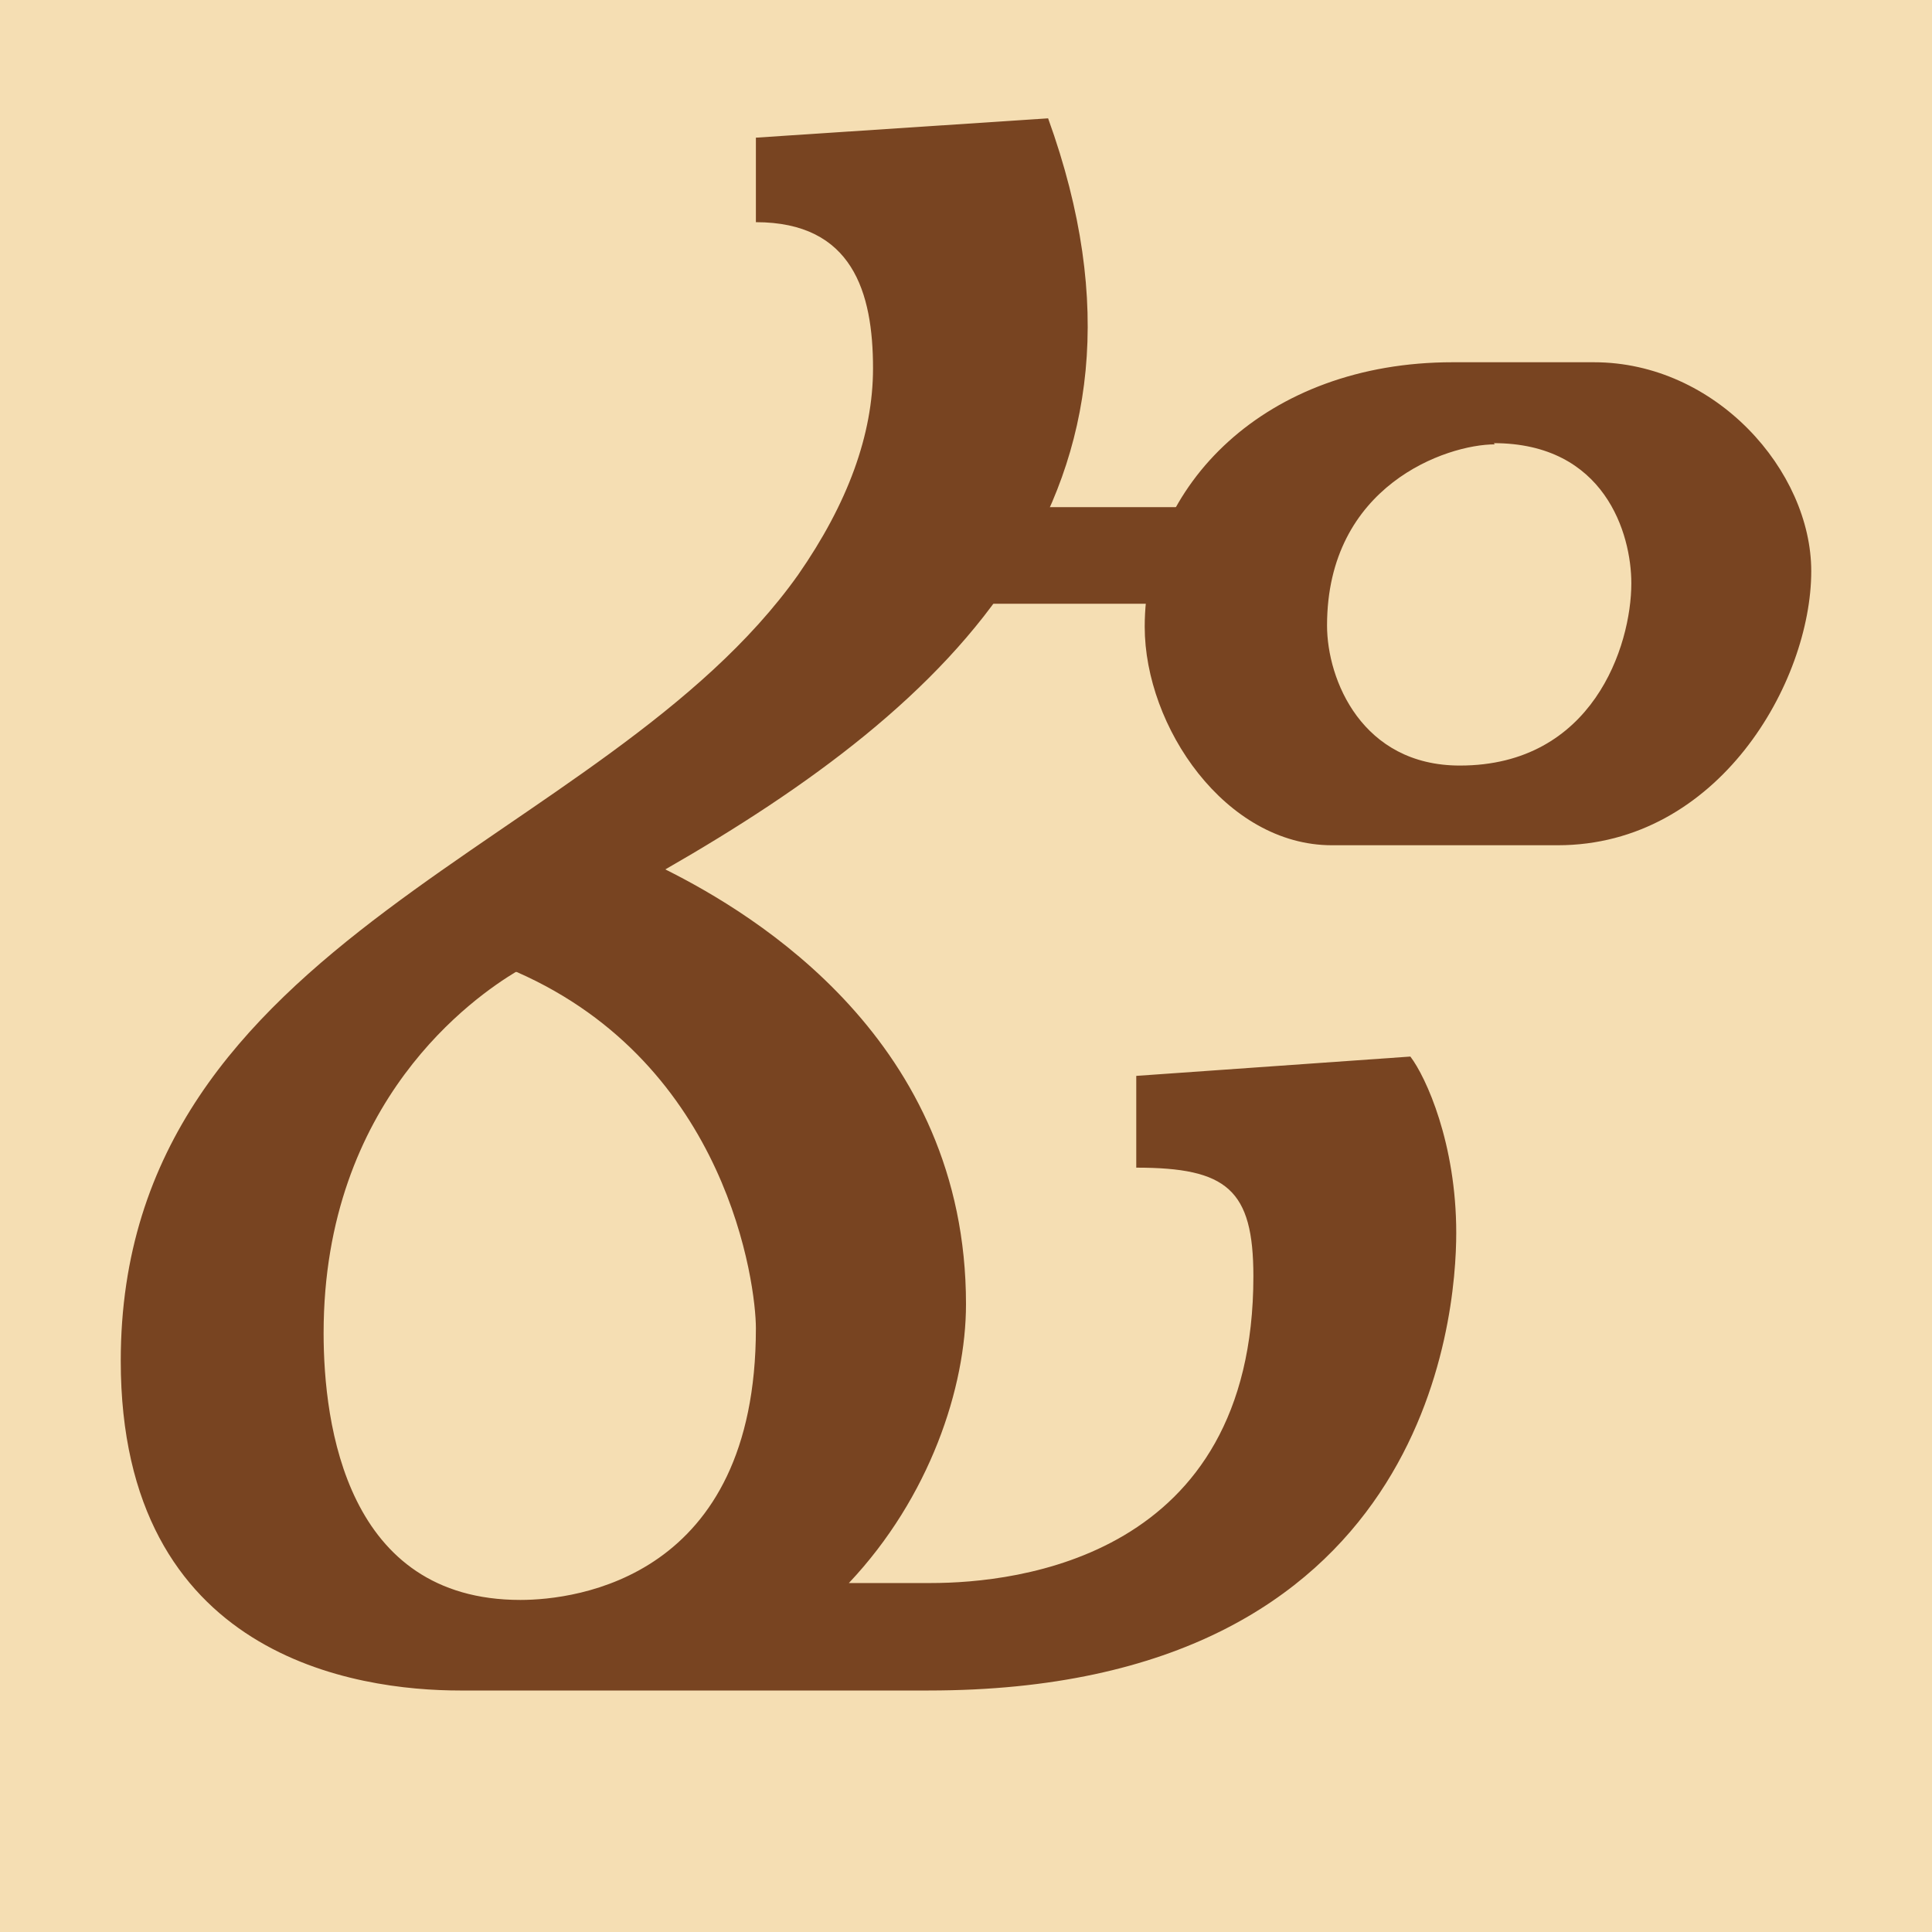 <svg height="16" viewBox="0 0 16 16" width="16" xmlns="http://www.w3.org/2000/svg"><path d="m0 0h16v16h-16z" fill="#f5deb3"/><g fill="#784421"><path d="m8.68.98-2.42.16v.7c.8 0 .97.58.97 1.21 0 .55-.21 1.12-.62 1.71-1.61 2.27-5.61 2.97-5.61 6.51 0 2.46 1.96 2.73 2.81 2.73h3.88c4.13 0 4.37-3.09 4.37-3.79 0-.74-.25-1.29-.38-1.46l-2.27.16v.76c.75 0 .97.18.97.9 0 2.33-1.96 2.54-2.67 2.54h-.68c.67-.71.97-1.62.97-2.31 0-2.18-1.75-3.23-2.49-3.6 2.37-1.36 4.29-3.12 3.17-6.22zm3.35 2.02c-1.55 0-2.55 1.02-2.55 2.19 0 .83.67 1.81 1.55 1.81h1.87c1.33 0 2.1-1.35 2.1-2.27 0-.83-.79-1.73-1.8-1.73zm.34.67c.92 0 1.14.75 1.14 1.16 0 .52-.32 1.51-1.42 1.51-.81 0-1.1-.71-1.1-1.16 0-1.16.99-1.5 1.39-1.5zm-8.09 4.38c1.75.77 1.98 2.59 1.98 2.95 0 2.07-1.49 2.25-1.95 2.25-1.44 0-1.63-1.45-1.63-2.21 0-1.93 1.26-2.79 1.59-2.99z"/><path d="m7.29 4.2h2.94v.8h-2.94z" stroke-linecap="round" stroke-linejoin="round"/></g></svg>